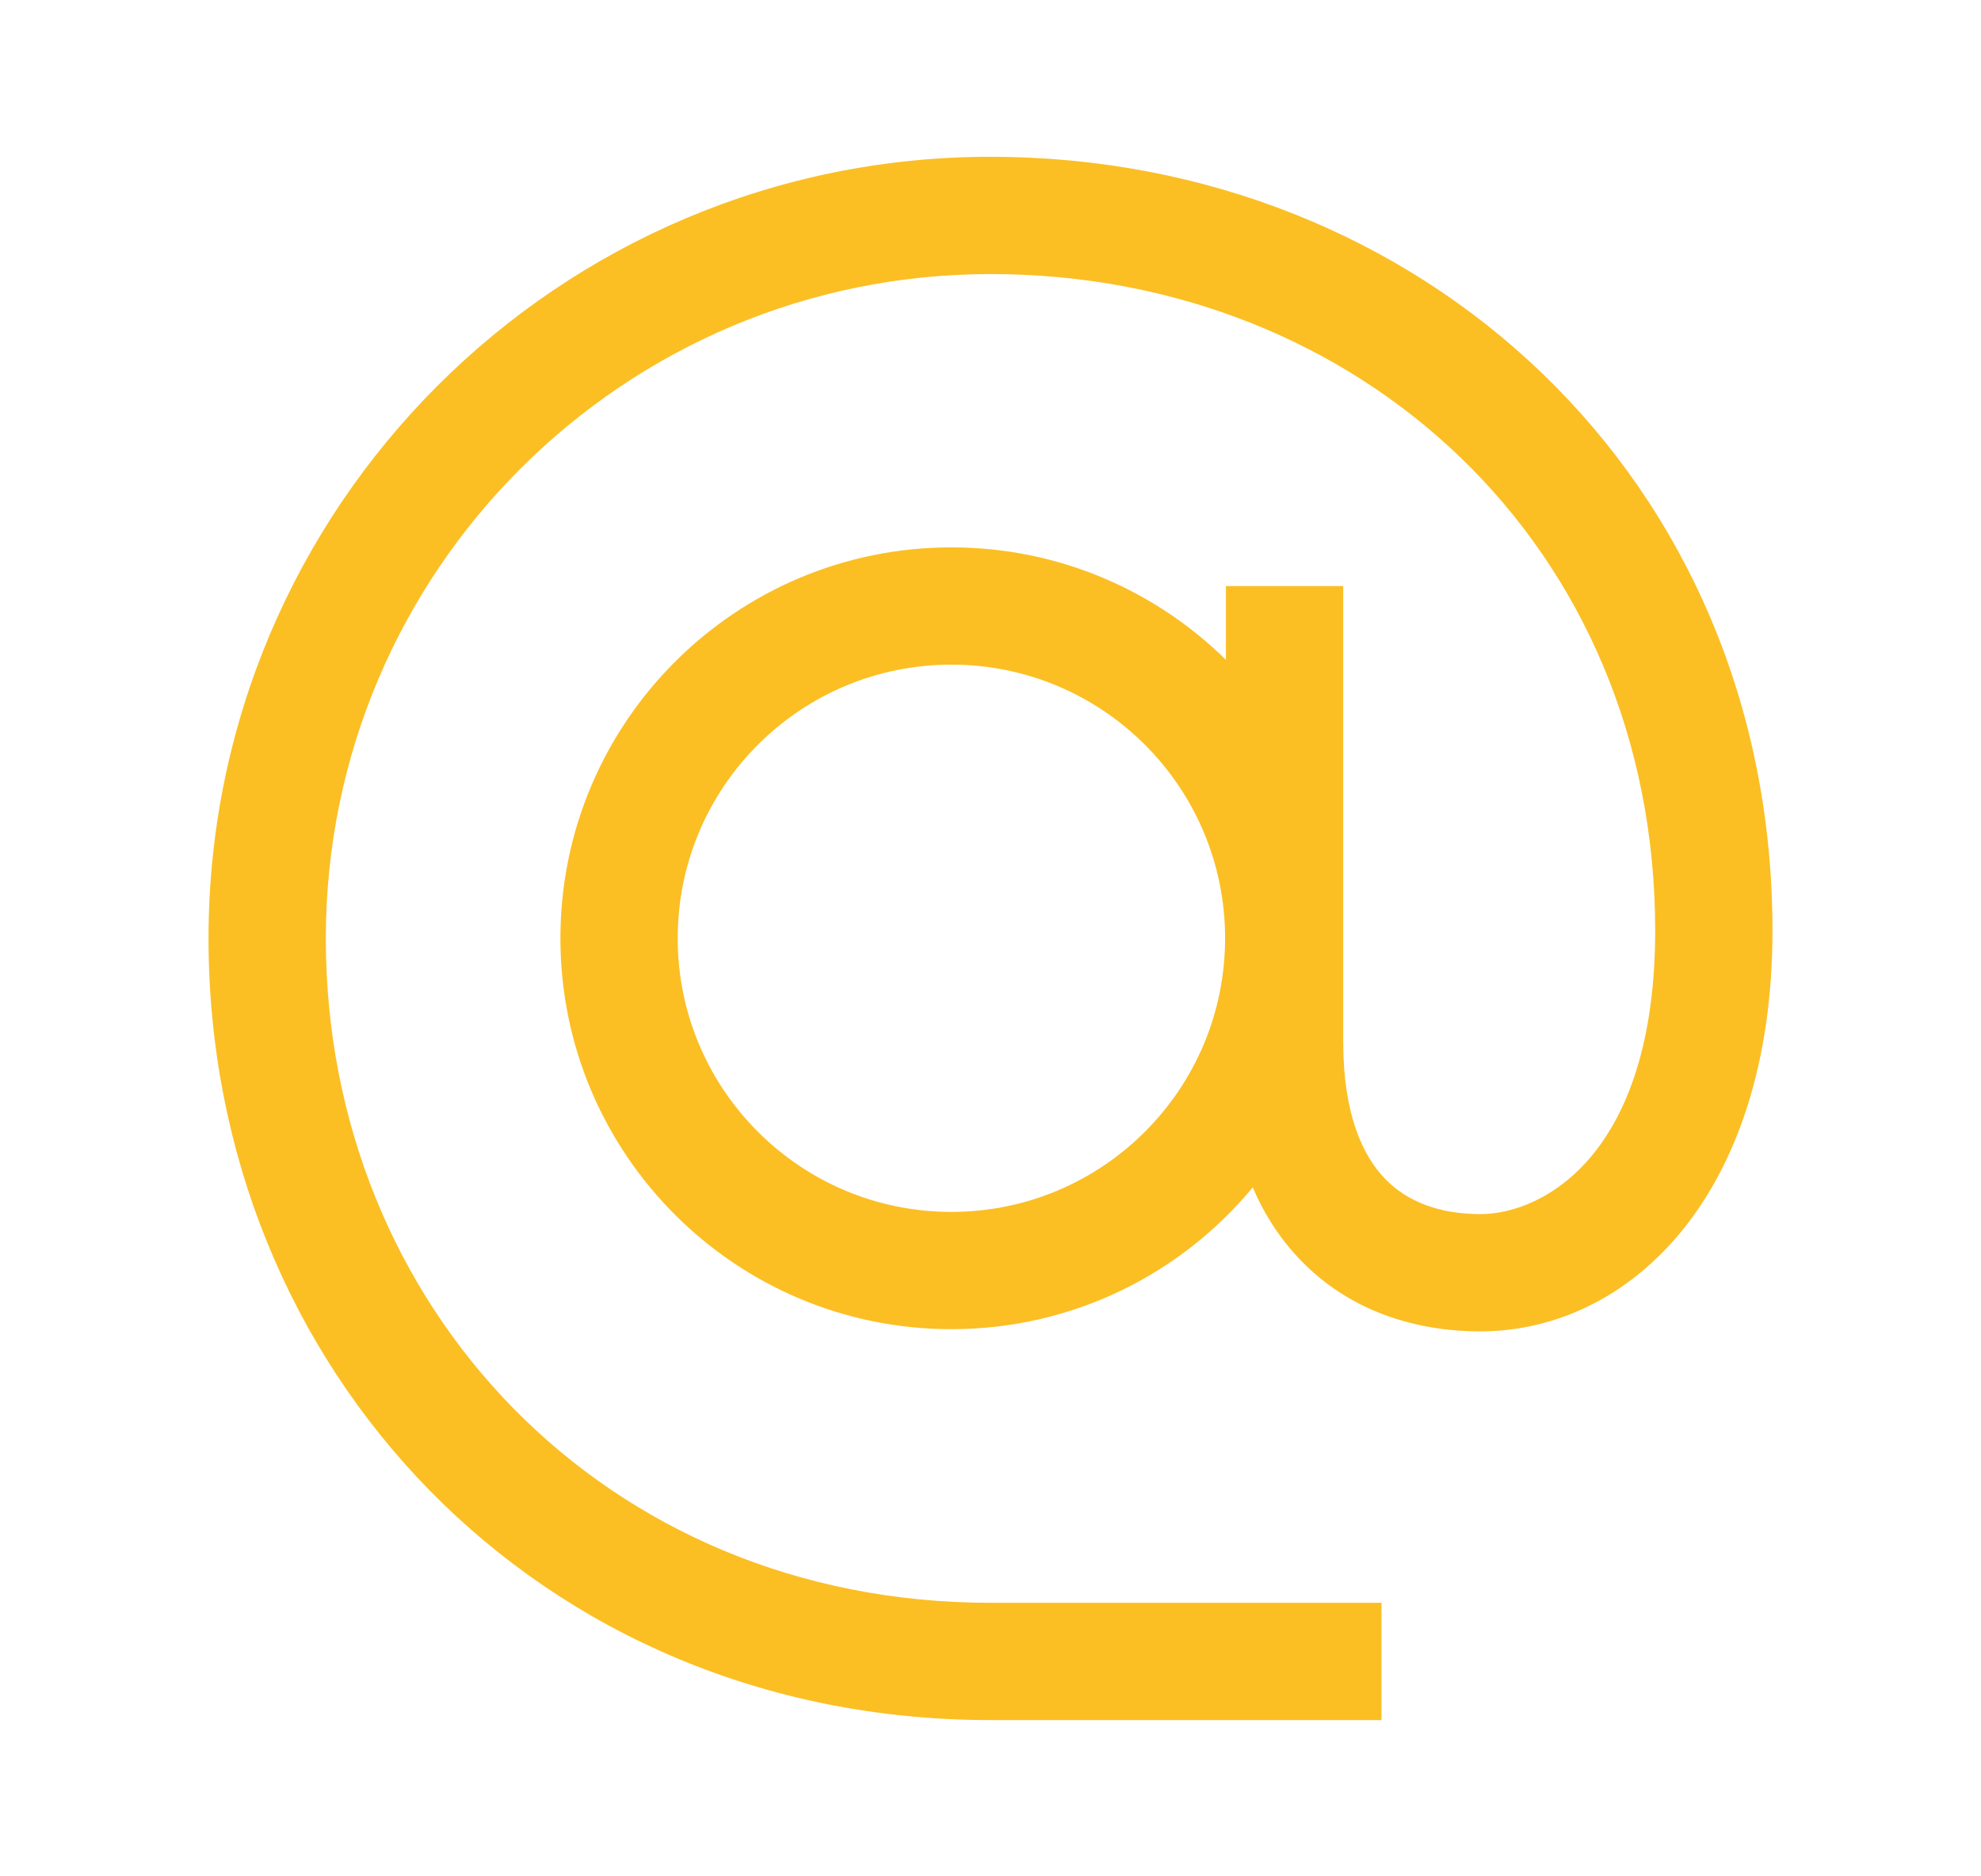 <svg width="19" height="18" viewBox="0 0 19 18" fill="none" xmlns="http://www.w3.org/2000/svg">
<path fill-rule="evenodd" clip-rule="evenodd" d="M3.125 9.001C3.126 5.481 5.98 2.629 9.5 2.629C13.038 2.629 15.875 5.239 15.875 8.927C15.875 11.07 14.805 11.647 14.198 11.647C13.805 11.647 13.496 11.528 13.283 11.307C13.07 11.086 12.883 10.689 12.883 9.996V5.622H11.758V6.33C11.081 5.663 10.151 5.251 9.125 5.251C7.054 5.251 5.375 6.93 5.375 9.001C5.375 11.072 7.054 12.751 9.125 12.751C10.288 12.751 11.327 12.222 12.015 11.391C12.13 11.658 12.283 11.891 12.473 12.088C12.945 12.578 13.575 12.772 14.198 12.772C15.625 12.772 17 11.472 17 8.927C17 4.581 13.623 1.504 9.5 1.504C5.359 1.504 2.001 4.859 2 9.001C1.999 13.133 5.163 16.501 9.5 16.501H13.25V15.376H9.5C5.803 15.376 3.124 12.531 3.125 9.001ZM11.75 9.001C11.75 10.45 10.575 11.626 9.125 11.626C7.675 11.626 6.5 10.45 6.5 9.001C6.5 7.551 7.675 6.376 9.125 6.376C10.575 6.376 11.75 7.551 11.75 9.001Z" fill="#FBBF24"/>
</svg>
